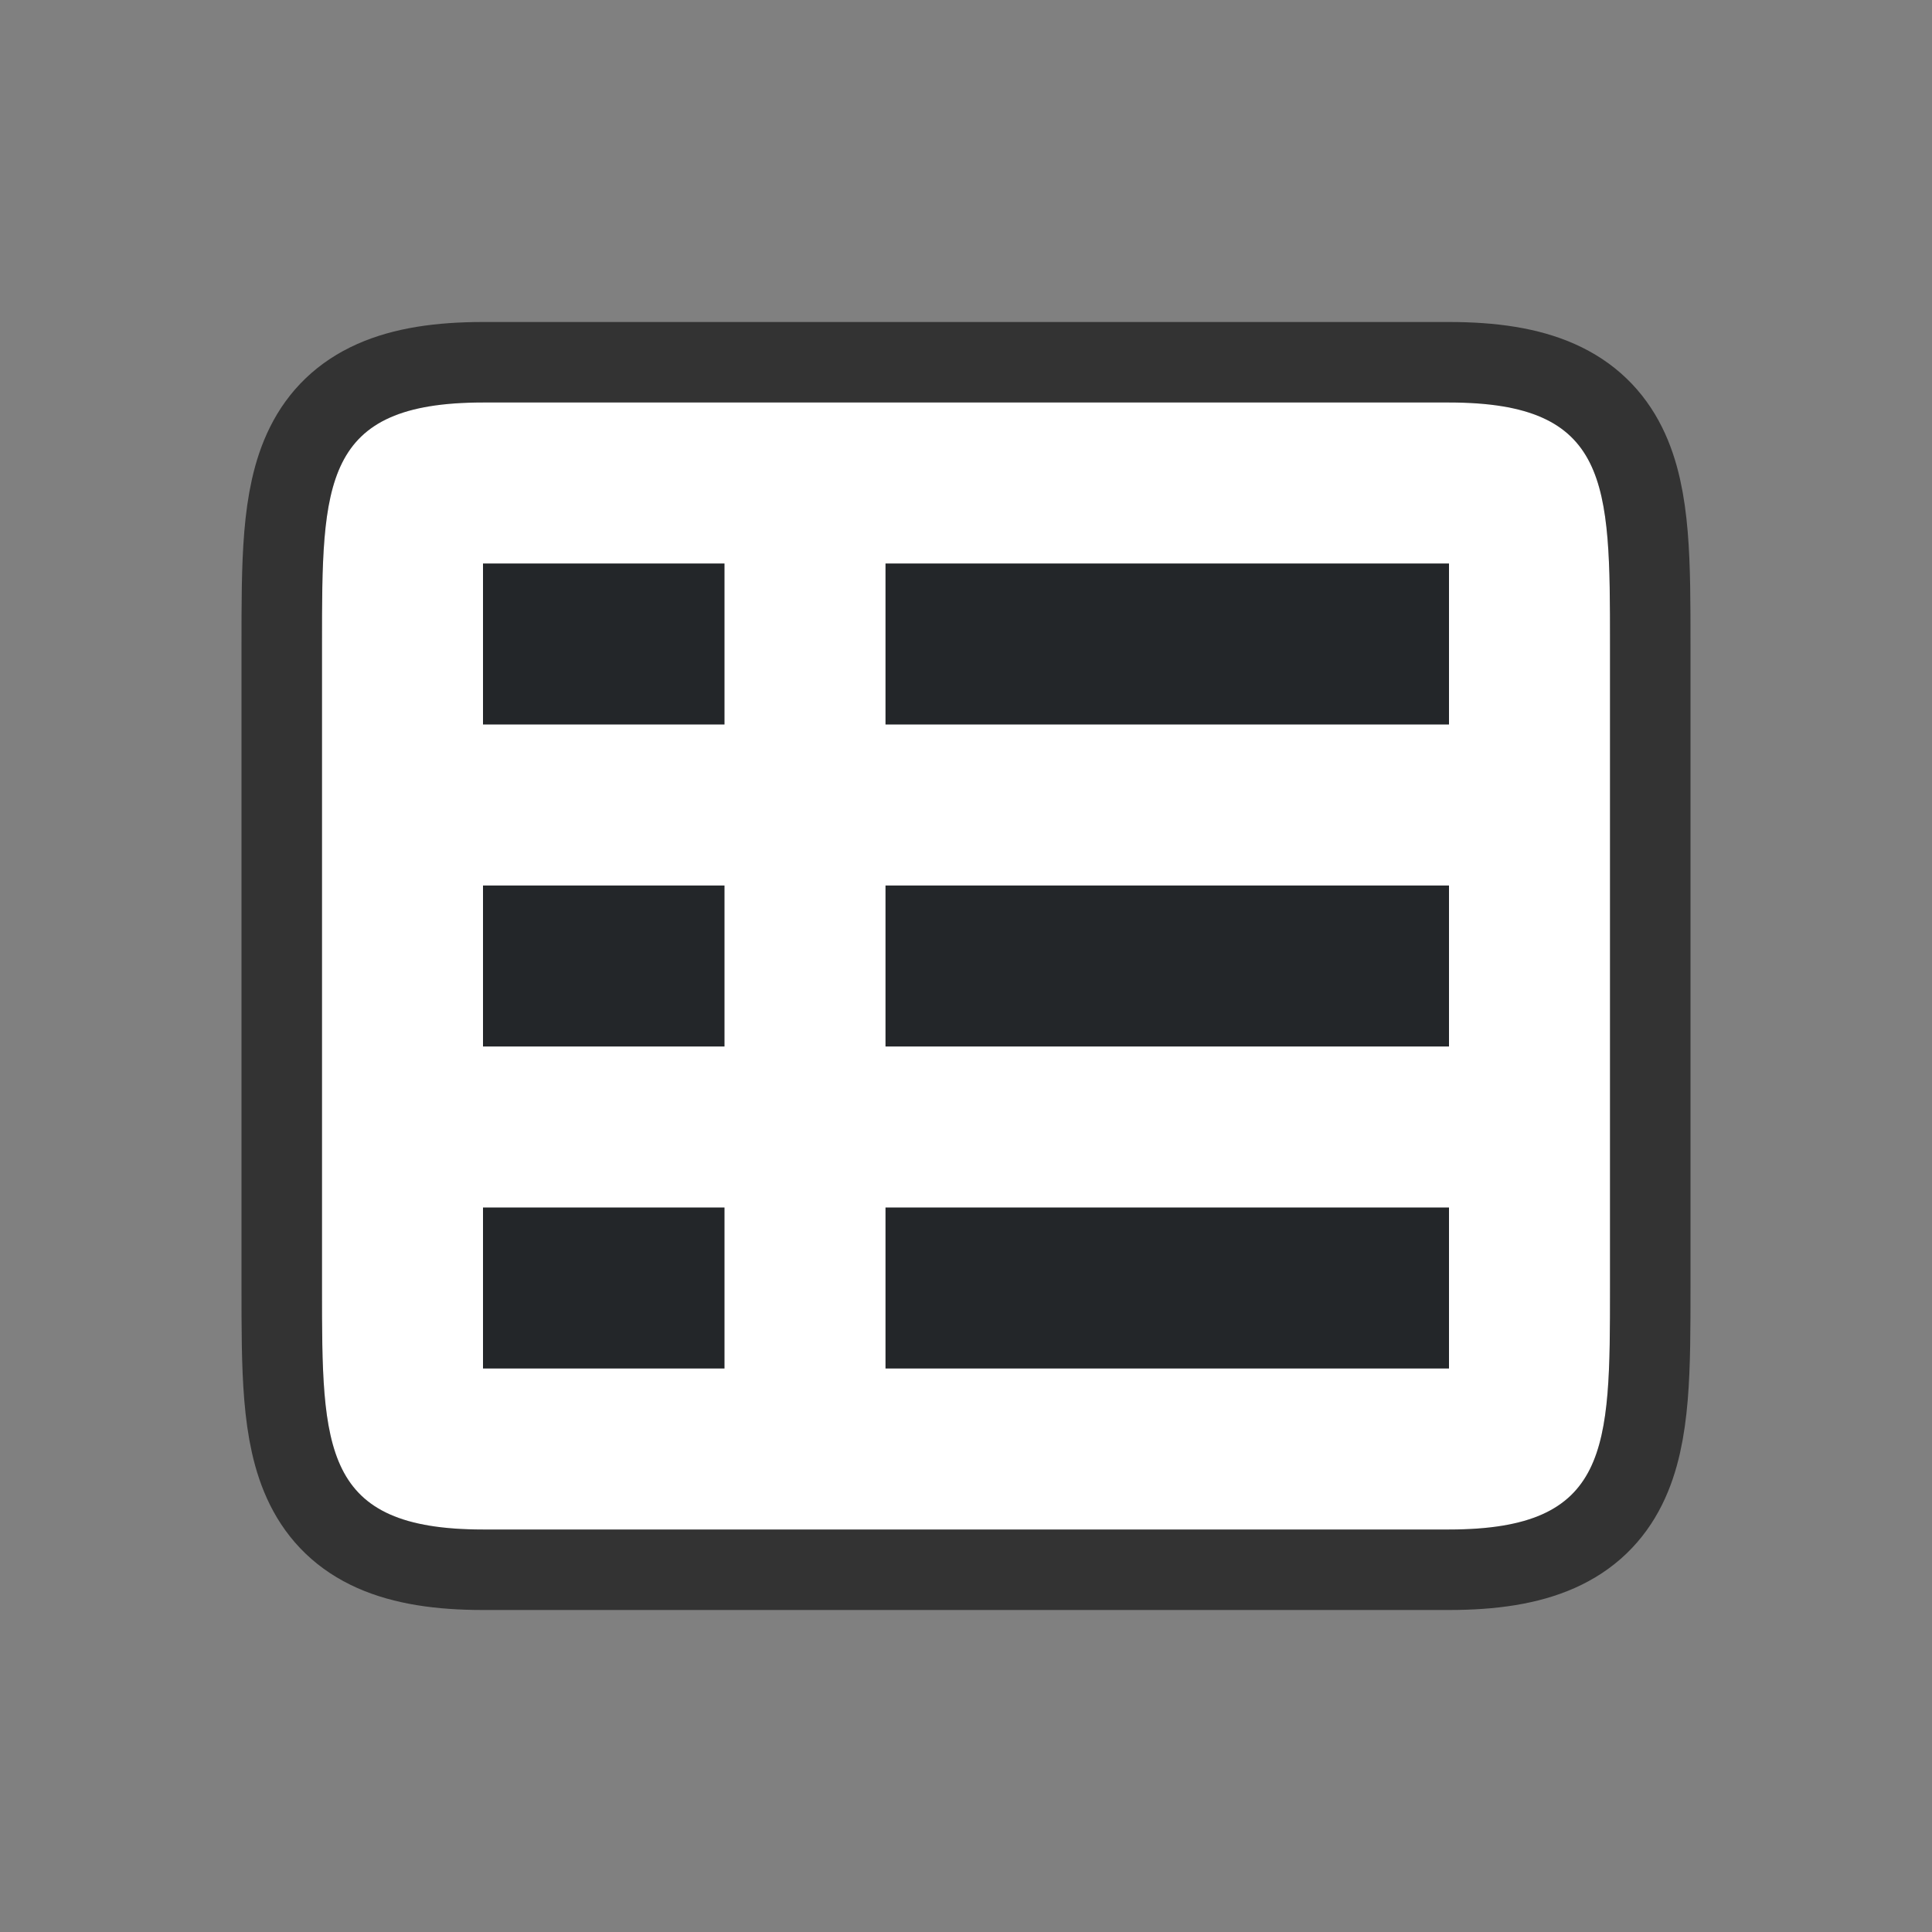 <?xml version="1.0" encoding="UTF-8" standalone="no"?>
<svg
   xmlns:dc="http://purl.org/dc/elements/1.1/"
   xmlns:cc="http://creativecommons.org/ns#"
   xmlns:rdf="http://www.w3.org/1999/02/22-rdf-syntax-ns#"
   xmlns:svg="http://www.w3.org/2000/svg"
   xmlns="http://www.w3.org/2000/svg"
   xmlns:sodipodi="http://sodipodi.sourceforge.net/DTD/sodipodi-0.dtd"
   xmlns:inkscape="http://www.inkscape.org/namespaces/inkscape"
   viewBox="0 0 24 24"
   version="1.1"
   id="svg6"
   sodipodi:docname="columnright_24x24.svg"
   inkscape:version="0.92.5 (2060ec1f9f, 2020-04-08)"
   inkscape:export-filename="/home/jupiter007/Libreoffice yaru theme fullcolor/build/sw/res/sidebar/pageproppanel/columnright_24x24.png"
   inkscape:export-xdpi="95"
   inkscape:export-ydpi="95">
  <rect x="0" y="0" width="24" height="24" fill="#808080" stroke="none"/>
  <defs
     id="defs10" />
  <sodipodi:namedview
     pagecolor="#ffffff"
     bordercolor="#666666"
     borderopacity="1"
     objecttolerance="10"
     gridtolerance="10"
     guidetolerance="10"
     inkscape:pageopacity="0"
     inkscape:pageshadow="2"
     inkscape:window-width="1920"
     inkscape:window-height="1011"
     id="namedview8"
     showgrid="true"
     inkscape:zoom="39.333333"
     inkscape:cx="10.538145"
     inkscape:cy="12.983249"
     inkscape:window-x="0"
     inkscape:window-y="32"
     inkscape:window-maximized="1"
     inkscape:current-layer="svg6">
    <inkscape:grid
       type="xygrid"
       id="grid846" />
  </sodipodi:namedview>
  <path
     sodipodi:nodetypes="cccccccccc"
     style="opacity:0.6;fill:#000000;stroke:#000000;stroke-width:2;stroke-linejoin:round;stroke-miterlimit:4;stroke-dasharray:none"
     id="path829"
     d="M 4,8 C 4,6 4,5 6,5 h 12 c 2,0 2,1 2,3 V 16 c 0,2 0,3 -2,3 H 14.594 6 C 4,19 4,18 4,16 Z"
     inkscape:connector-curvature="0" />
  <path
     inkscape:connector-curvature="0"
     d="M 4,8 C 4,6 4,5 6,5 h 12 c 2,0 2,1 2,3 V 16 c 0,2 0,3 -2,3 H 14.594 6 C 4,19 4,18 4,16 Z"
     id="path2-3"
     style="fill:#ffffff"
     sodipodi:nodetypes="cccccccccc" />
  <path
     inkscape:connector-curvature="0"
     style="fill:#232629;fill-opacity:1;stroke-width:0.882"
     d="m 11,7 v 1 1 h 7 V 8 7 Z"
     id="path849" />
  <path
     id="path854"
     d="M 6,7 V 8 9 H 9 V 8 7 Z"
     style="fill:#232629;fill-opacity:1;stroke-width:0.578"
     inkscape:connector-curvature="0" />
  <path
     id="path856"
     d="m 11,11 v 1 1 h 7 v -1 -1 z"
     style="fill:#232629;fill-opacity:1;stroke-width:0.882"
     inkscape:connector-curvature="0" />
  <path
     inkscape:connector-curvature="0"
     style="fill:#232629;fill-opacity:1;stroke-width:0.578"
     d="m 6,11 v 1 1 h 3 v -1 -1 z"
     id="path858" />
  <path
     inkscape:connector-curvature="0"
     style="fill:#232629;fill-opacity:1;stroke-width:0.882"
     d="m 11,15 v 1 1 h 7 v -1 -1 z"
     id="path860" />
  <path
     id="path862"
     d="m 6,15 v 1 1 h 3 v -1 -1 z"
     style="fill:#232629;fill-opacity:1;stroke-width:0.578"
     inkscape:connector-curvature="0" />
</svg>
